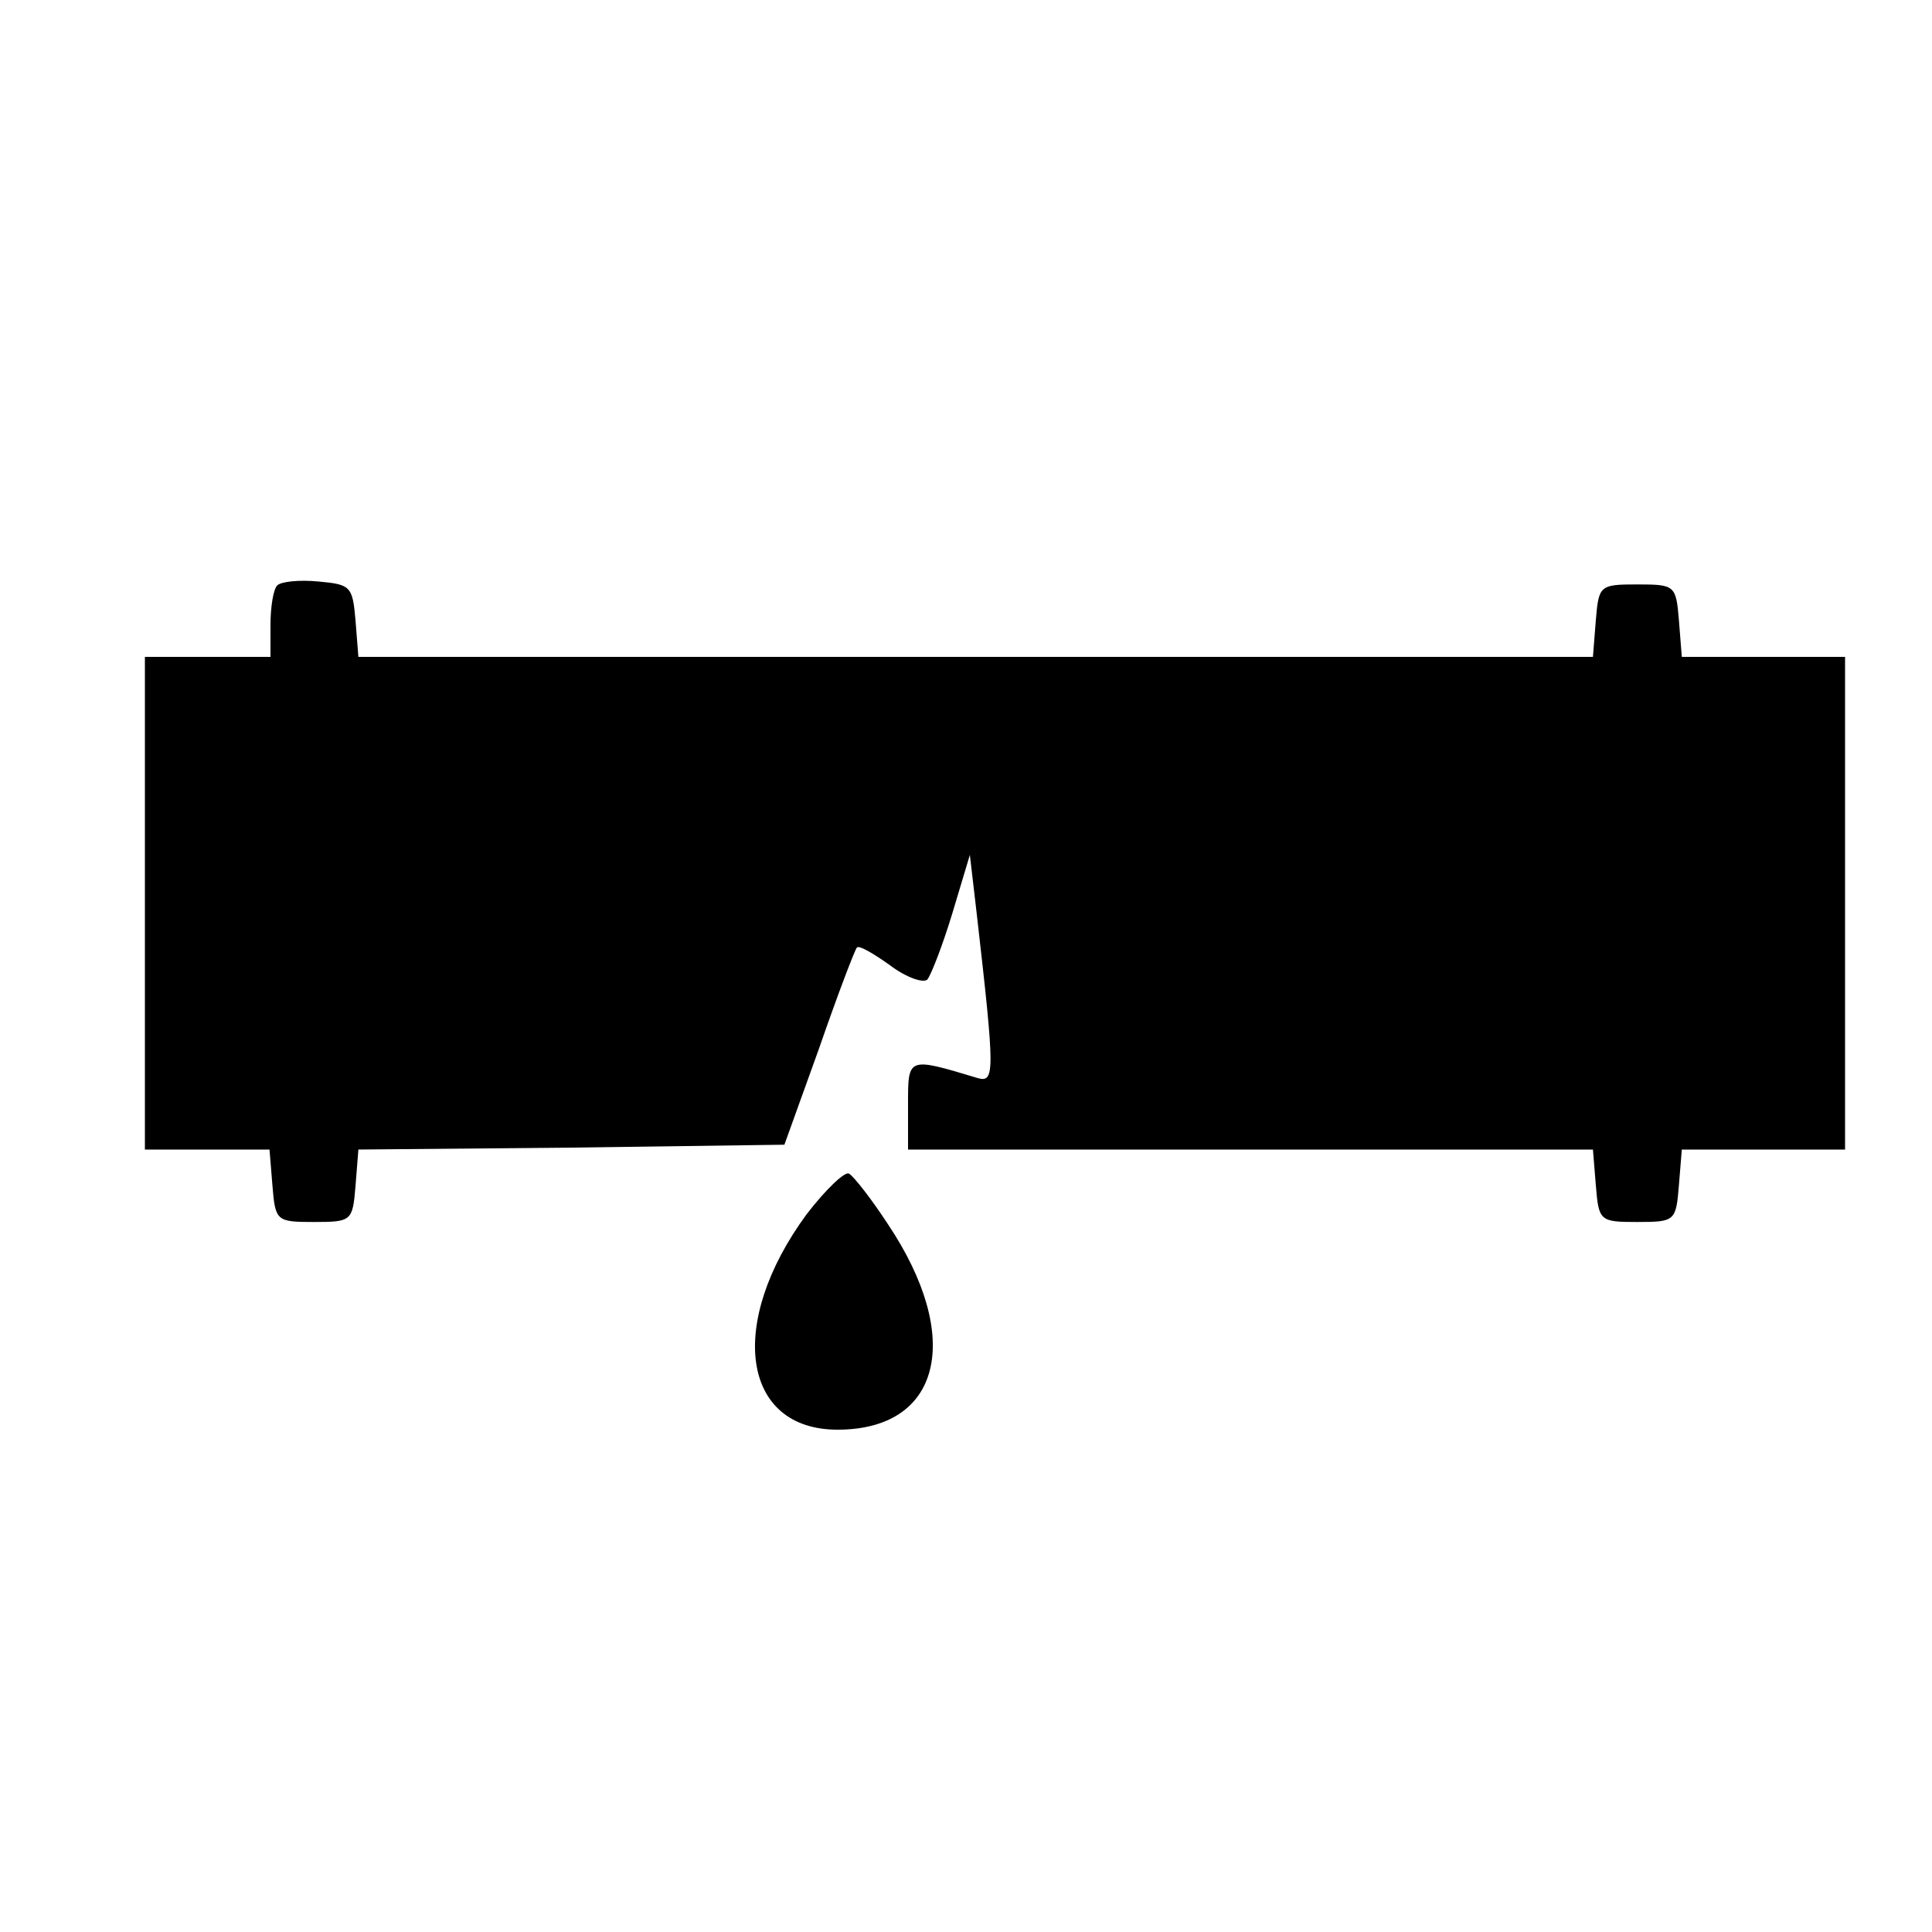 <?xml version="1.0" standalone="no"?>
<!DOCTYPE svg PUBLIC "-//W3C//DTD SVG 20010904//EN"
 "http://www.w3.org/TR/2001/REC-SVG-20010904/DTD/svg10.dtd">
<svg version="1.0" xmlns="http://www.w3.org/2000/svg"
 width="200pt" height="200pt" viewBox="0 0 200 200"
 preserveAspectRatio="xMidYMid meet">

<g transform="translate(0,200) scale(0.1,-0.1)"
fill="#000000" stroke="none">
<path d="M287 1394 c-4 -4 -7 -22 -7 -41 l0 -33 -65 0 -65 0 0 -255 0 -255 64
0 65 0 3 -37 c3 -37 4 -38 43 -38 39 0 40 1 43 37 l3 38 221 2 220 3 36 100
c19 55 37 102 39 104 2 3 17 -6 34 -18 17 -13 35 -19 39 -15 4 5 16 36 26 69
l18 60 7 -60 c19 -166 19 -176 1 -171 -73 22 -72 22 -72 -28 l0 -46 354 0 355
0 3 -37 c3 -37 4 -38 43 -38 39 0 40 1 43 38 l3 37 85 0 84 0 0 255 0 255 -84
0 -85 0 -3 38 c-3 36 -4 37 -43 37 -39 0 -40 -1 -43 -37 l-3 -38 -639 0 -639
0 -3 38 c-3 35 -5 37 -38 40 -20 2 -39 0 -43 -4z"/>
<path d="M835 743 c-83 -113 -67 -223 32 -223 107 0 131 95 52 213 -17 26 -35
49 -40 52 -4 3 -24 -16 -44 -42z"/>
</g>
</svg>
